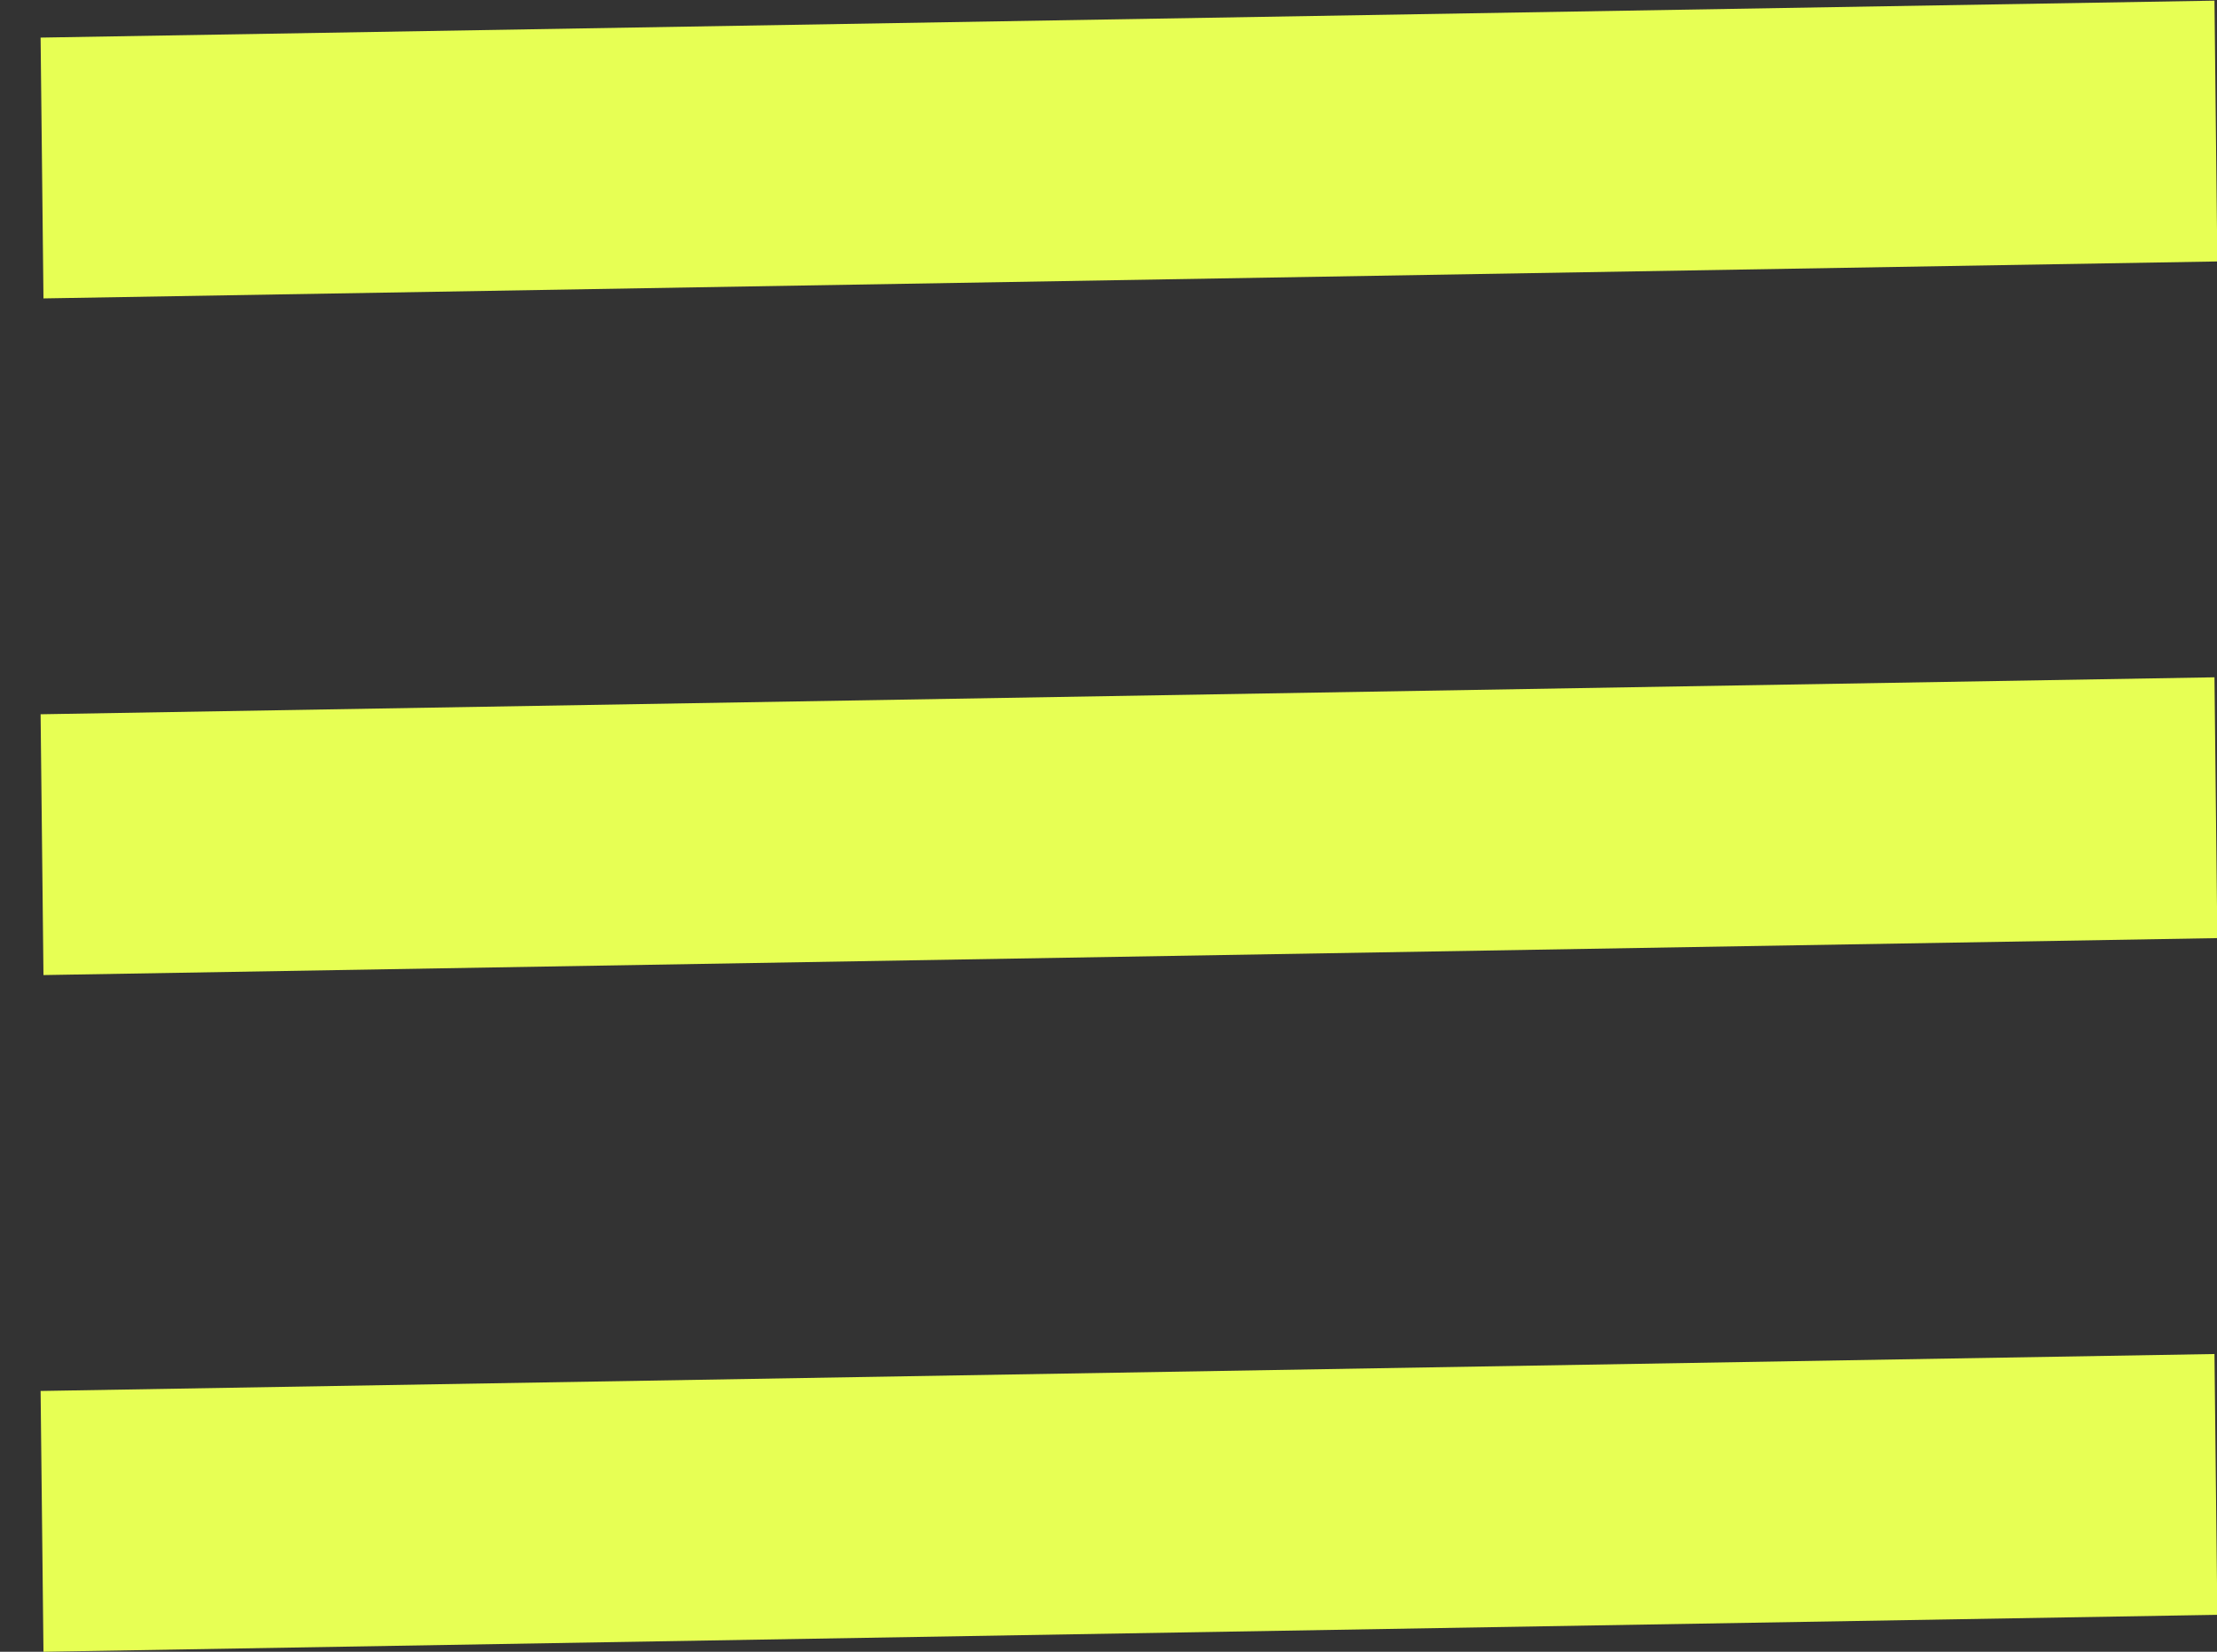 <svg width="51" height="38" viewBox="0 0 51 38" fill="none" xmlns="http://www.w3.org/2000/svg">
<rect x="0" y="0" width="51" height="38" fill="#333333" stroke="none"/>
<line y1="-3" x2="50.008" y2="-3" transform="matrix(1 -0.017 0.011 1 1 6.865)" stroke="#E7FF54" stroke-width="6"/>
<line y1="-3" x2="50.008" y2="-3" transform="matrix(1 -0.017 0.011 1 1 22.432)" stroke="#E7FF54" stroke-width="6"/>
<line y1="-3" x2="50.008" y2="-3" transform="matrix(1 -0.017 0.011 1 1 38)" stroke="#E7FF54" stroke-width="6"/>
</svg>
